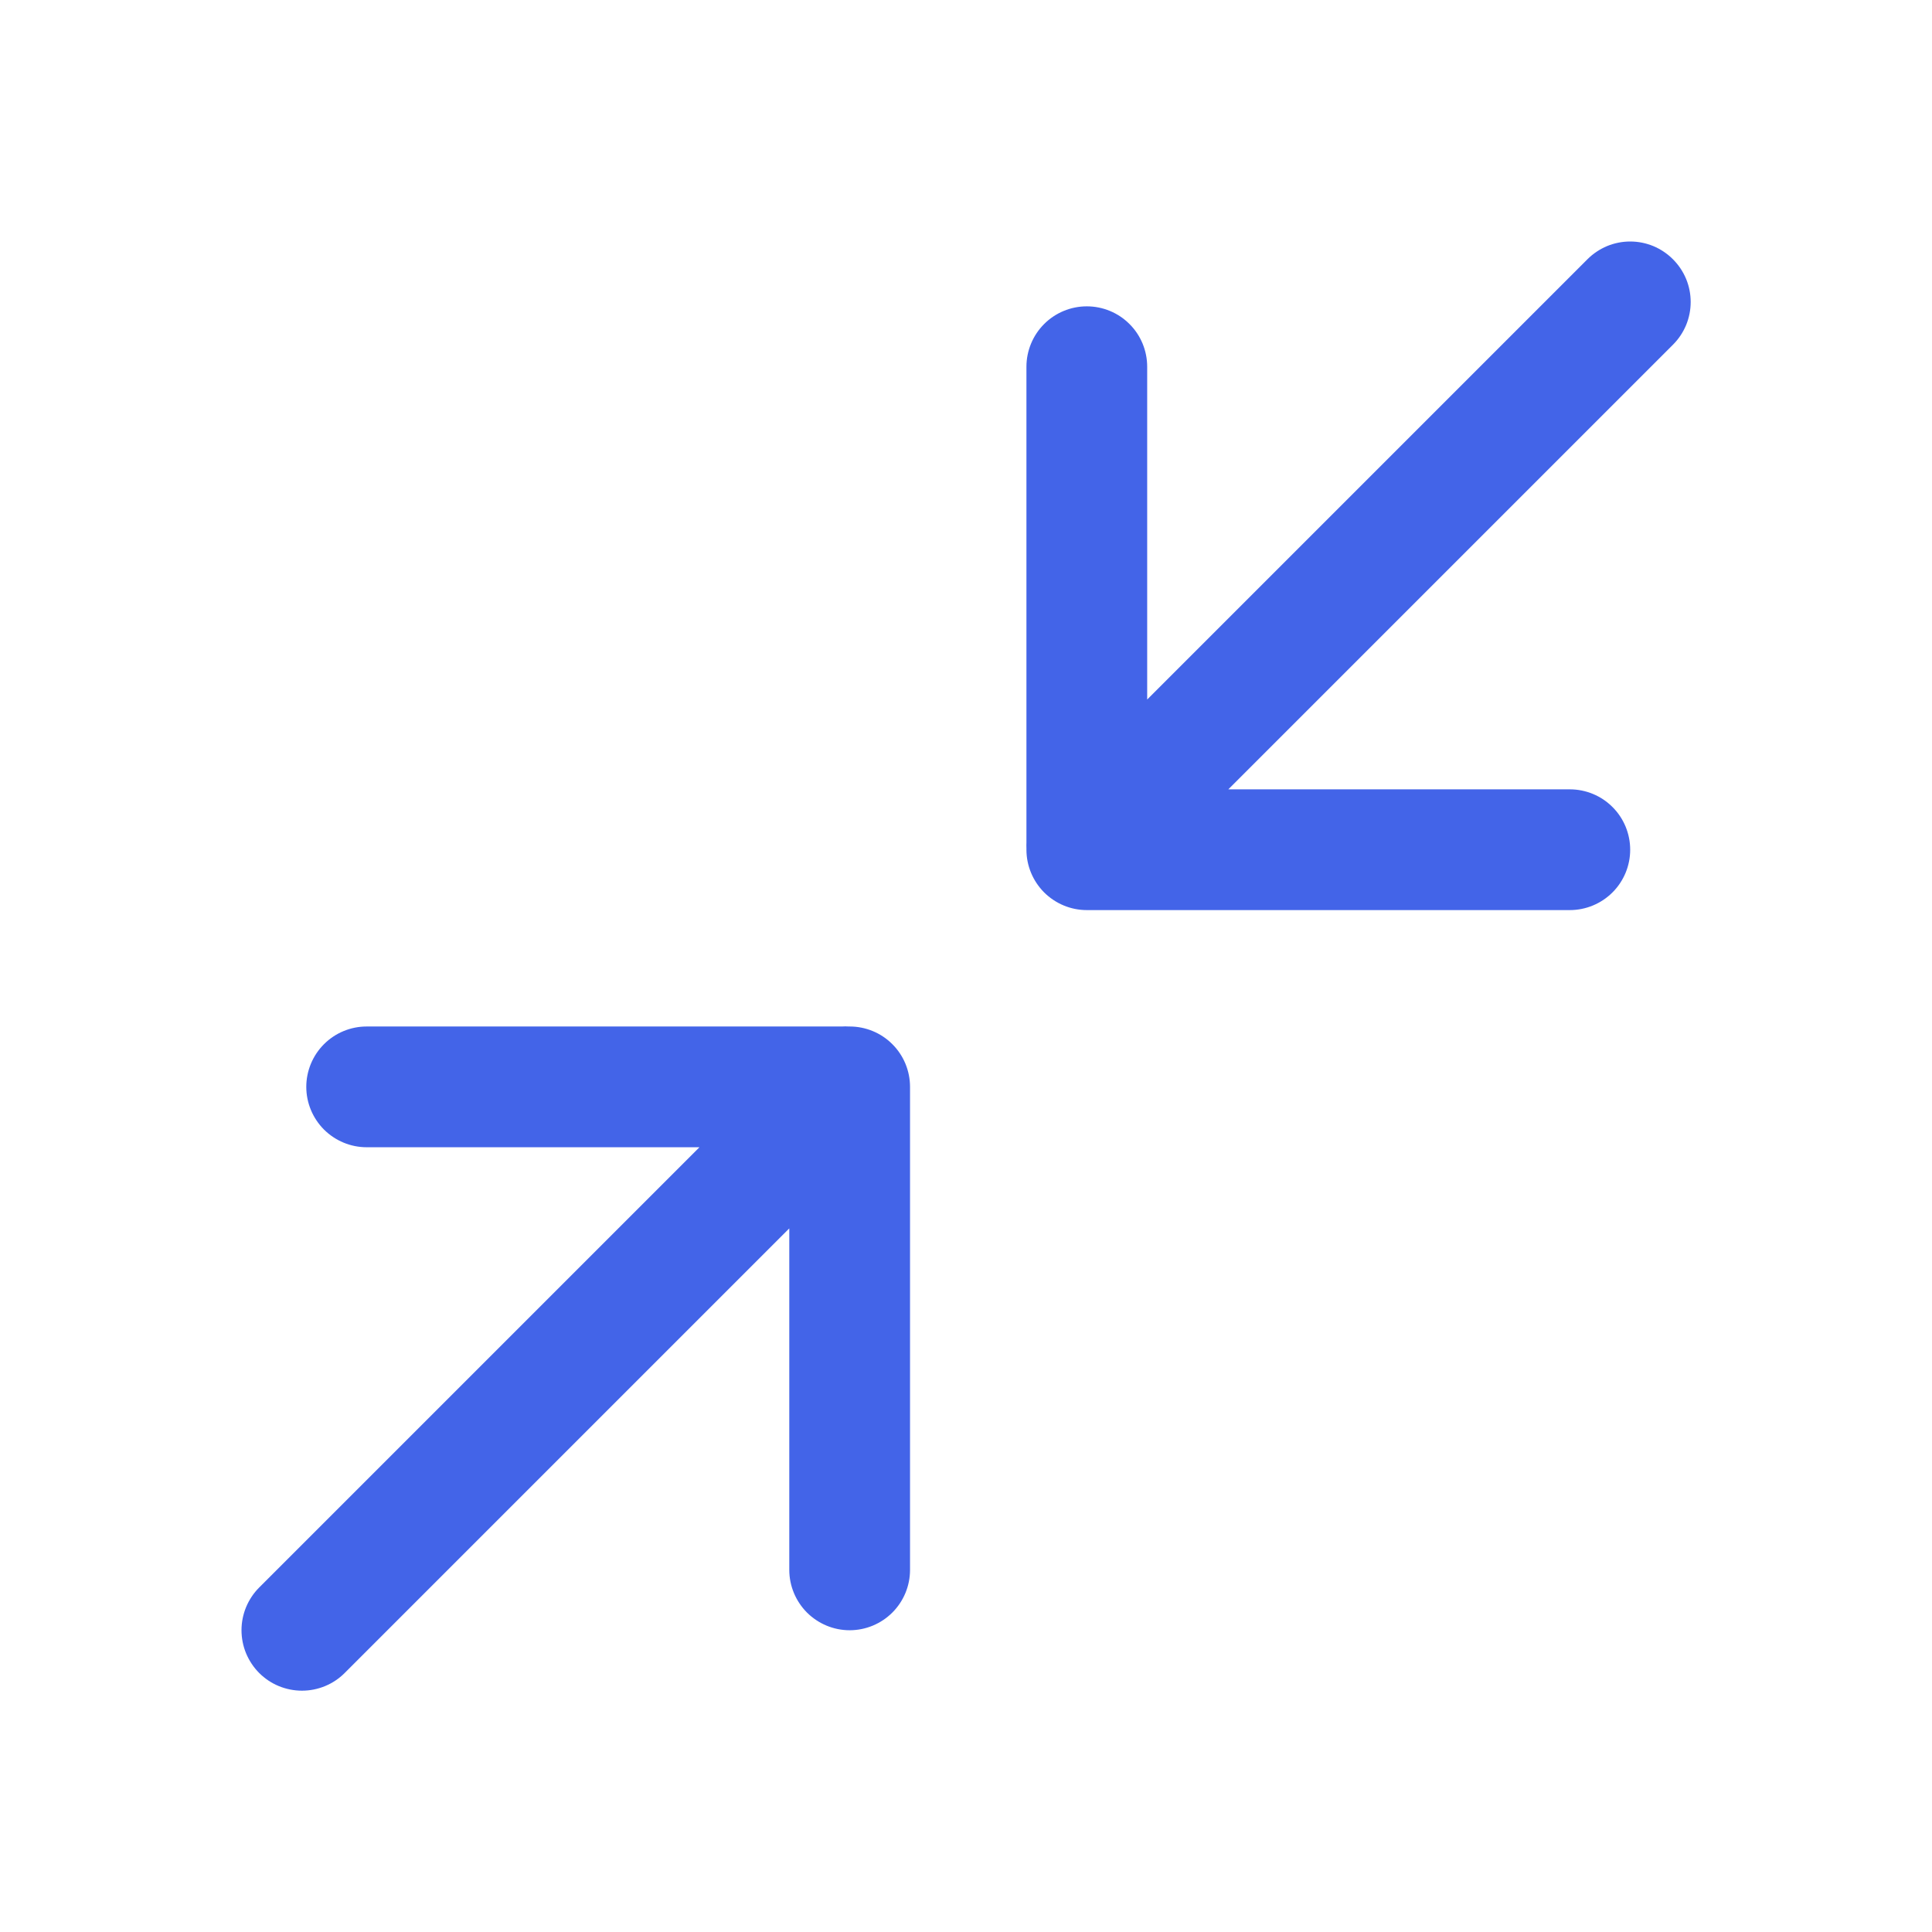 <svg width="32" height="32" viewBox="0 0 32 32" fill="none" xmlns="http://www.w3.org/2000/svg">
<path fill-rule="evenodd" clip-rule="evenodd" d="M27.709 4.294C27.802 4.387 27.876 4.497 27.927 4.619C27.977 4.74 28.003 4.87 28.003 5.002C28.003 5.133 27.977 5.264 27.927 5.385C27.876 5.507 27.802 5.617 27.709 5.71L20.345 13.074H26.001C26.266 13.074 26.521 13.179 26.708 13.367C26.896 13.554 27.001 13.809 27.001 14.074C27.001 14.339 26.896 14.593 26.708 14.781C26.521 14.968 26.266 15.074 26.001 15.074H18.001C17.736 15.074 17.482 14.968 17.294 14.781C17.107 14.593 17.001 14.339 17.001 14.074V14.051C17 14.035 17 14.018 17 14.002C17 13.985 17 13.969 17.001 13.952V6.074C17.001 5.809 17.107 5.554 17.294 5.367C17.482 5.179 17.736 5.074 18.001 5.074C18.266 5.074 18.521 5.179 18.708 5.367C18.896 5.554 19.001 5.809 19.001 6.074V11.586L26.293 4.294C26.386 4.201 26.497 4.127 26.618 4.076C26.739 4.026 26.87 4 27.001 4C27.133 4 27.263 4.026 27.384 4.076C27.506 4.127 27.616 4.201 27.709 4.294ZM11.585 19.002L4.293 26.294C4.2 26.387 4.127 26.497 4.076 26.619C4.026 26.74 4 26.87 4 27.002C4 27.133 4.026 27.264 4.076 27.385C4.127 27.506 4.2 27.617 4.293 27.71C4.386 27.803 4.497 27.877 4.618 27.927C4.74 27.977 4.87 28.003 5.001 28.003C5.133 28.003 5.263 27.977 5.384 27.927C5.506 27.877 5.616 27.803 5.709 27.71L13.073 20.346V26.002C13.073 26.267 13.179 26.521 13.366 26.709C13.554 26.896 13.808 27.002 14.073 27.002C14.338 27.002 14.593 26.896 14.78 26.709C14.968 26.521 15.073 26.267 15.073 26.002V18.002C15.073 17.737 14.968 17.482 14.78 17.295C14.593 17.107 14.338 17.002 14.073 17.002H14.061C14.041 17.001 14.021 17 14.001 17C13.981 17 13.962 17.001 13.942 17.002H6.073C5.808 17.002 5.554 17.107 5.366 17.295C5.179 17.482 5.073 17.737 5.073 18.002C5.073 18.267 5.179 18.521 5.366 18.709C5.554 18.896 5.808 19.002 6.073 19.002H11.585Z" fill="#4364E8"/>
</svg>
